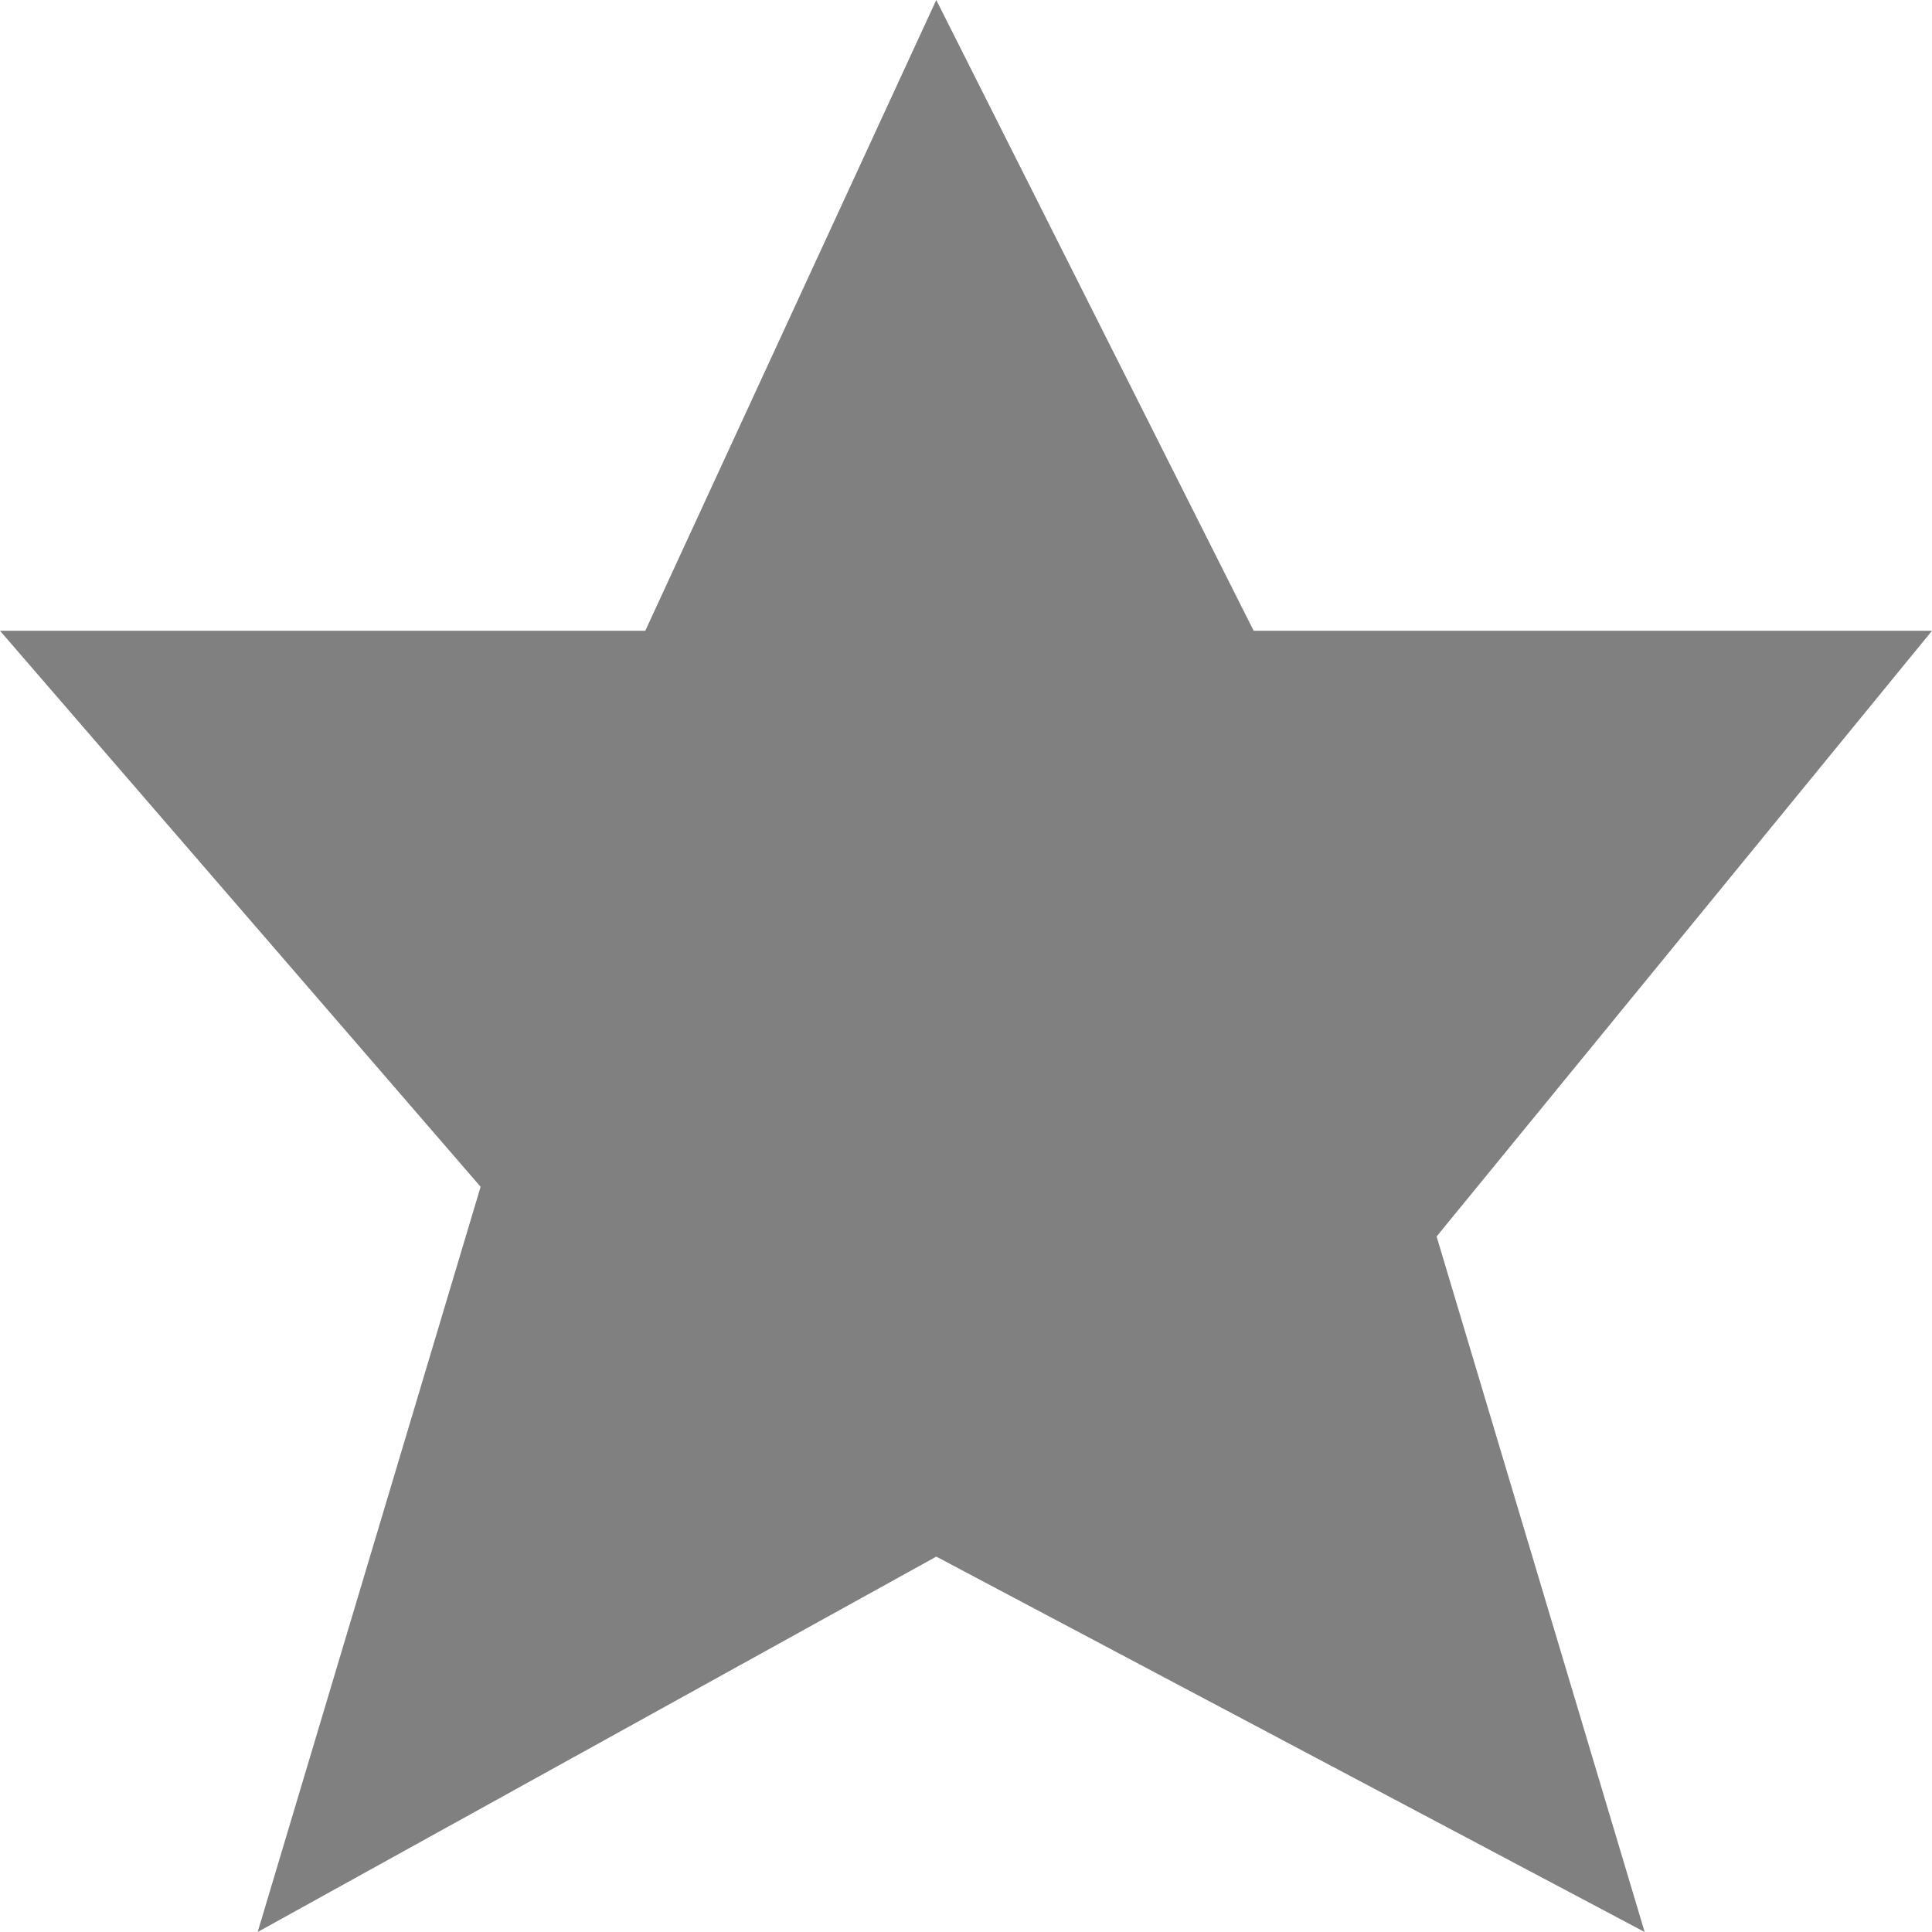 <svg xmlns="http://www.w3.org/2000/svg" viewBox="0 0 80 80"><defs><style>.a{fill:gray;}</style></defs><path class="a" d="M1192.607,756.663h26.72l12.049-26.119,13.143,26.119h28.088l-20.513,25.081,8.615,28.8L1231.377,795l-28.1,15.543,9.231-30.857Z" transform="translate(-1192.607 -730.544)"/></svg>